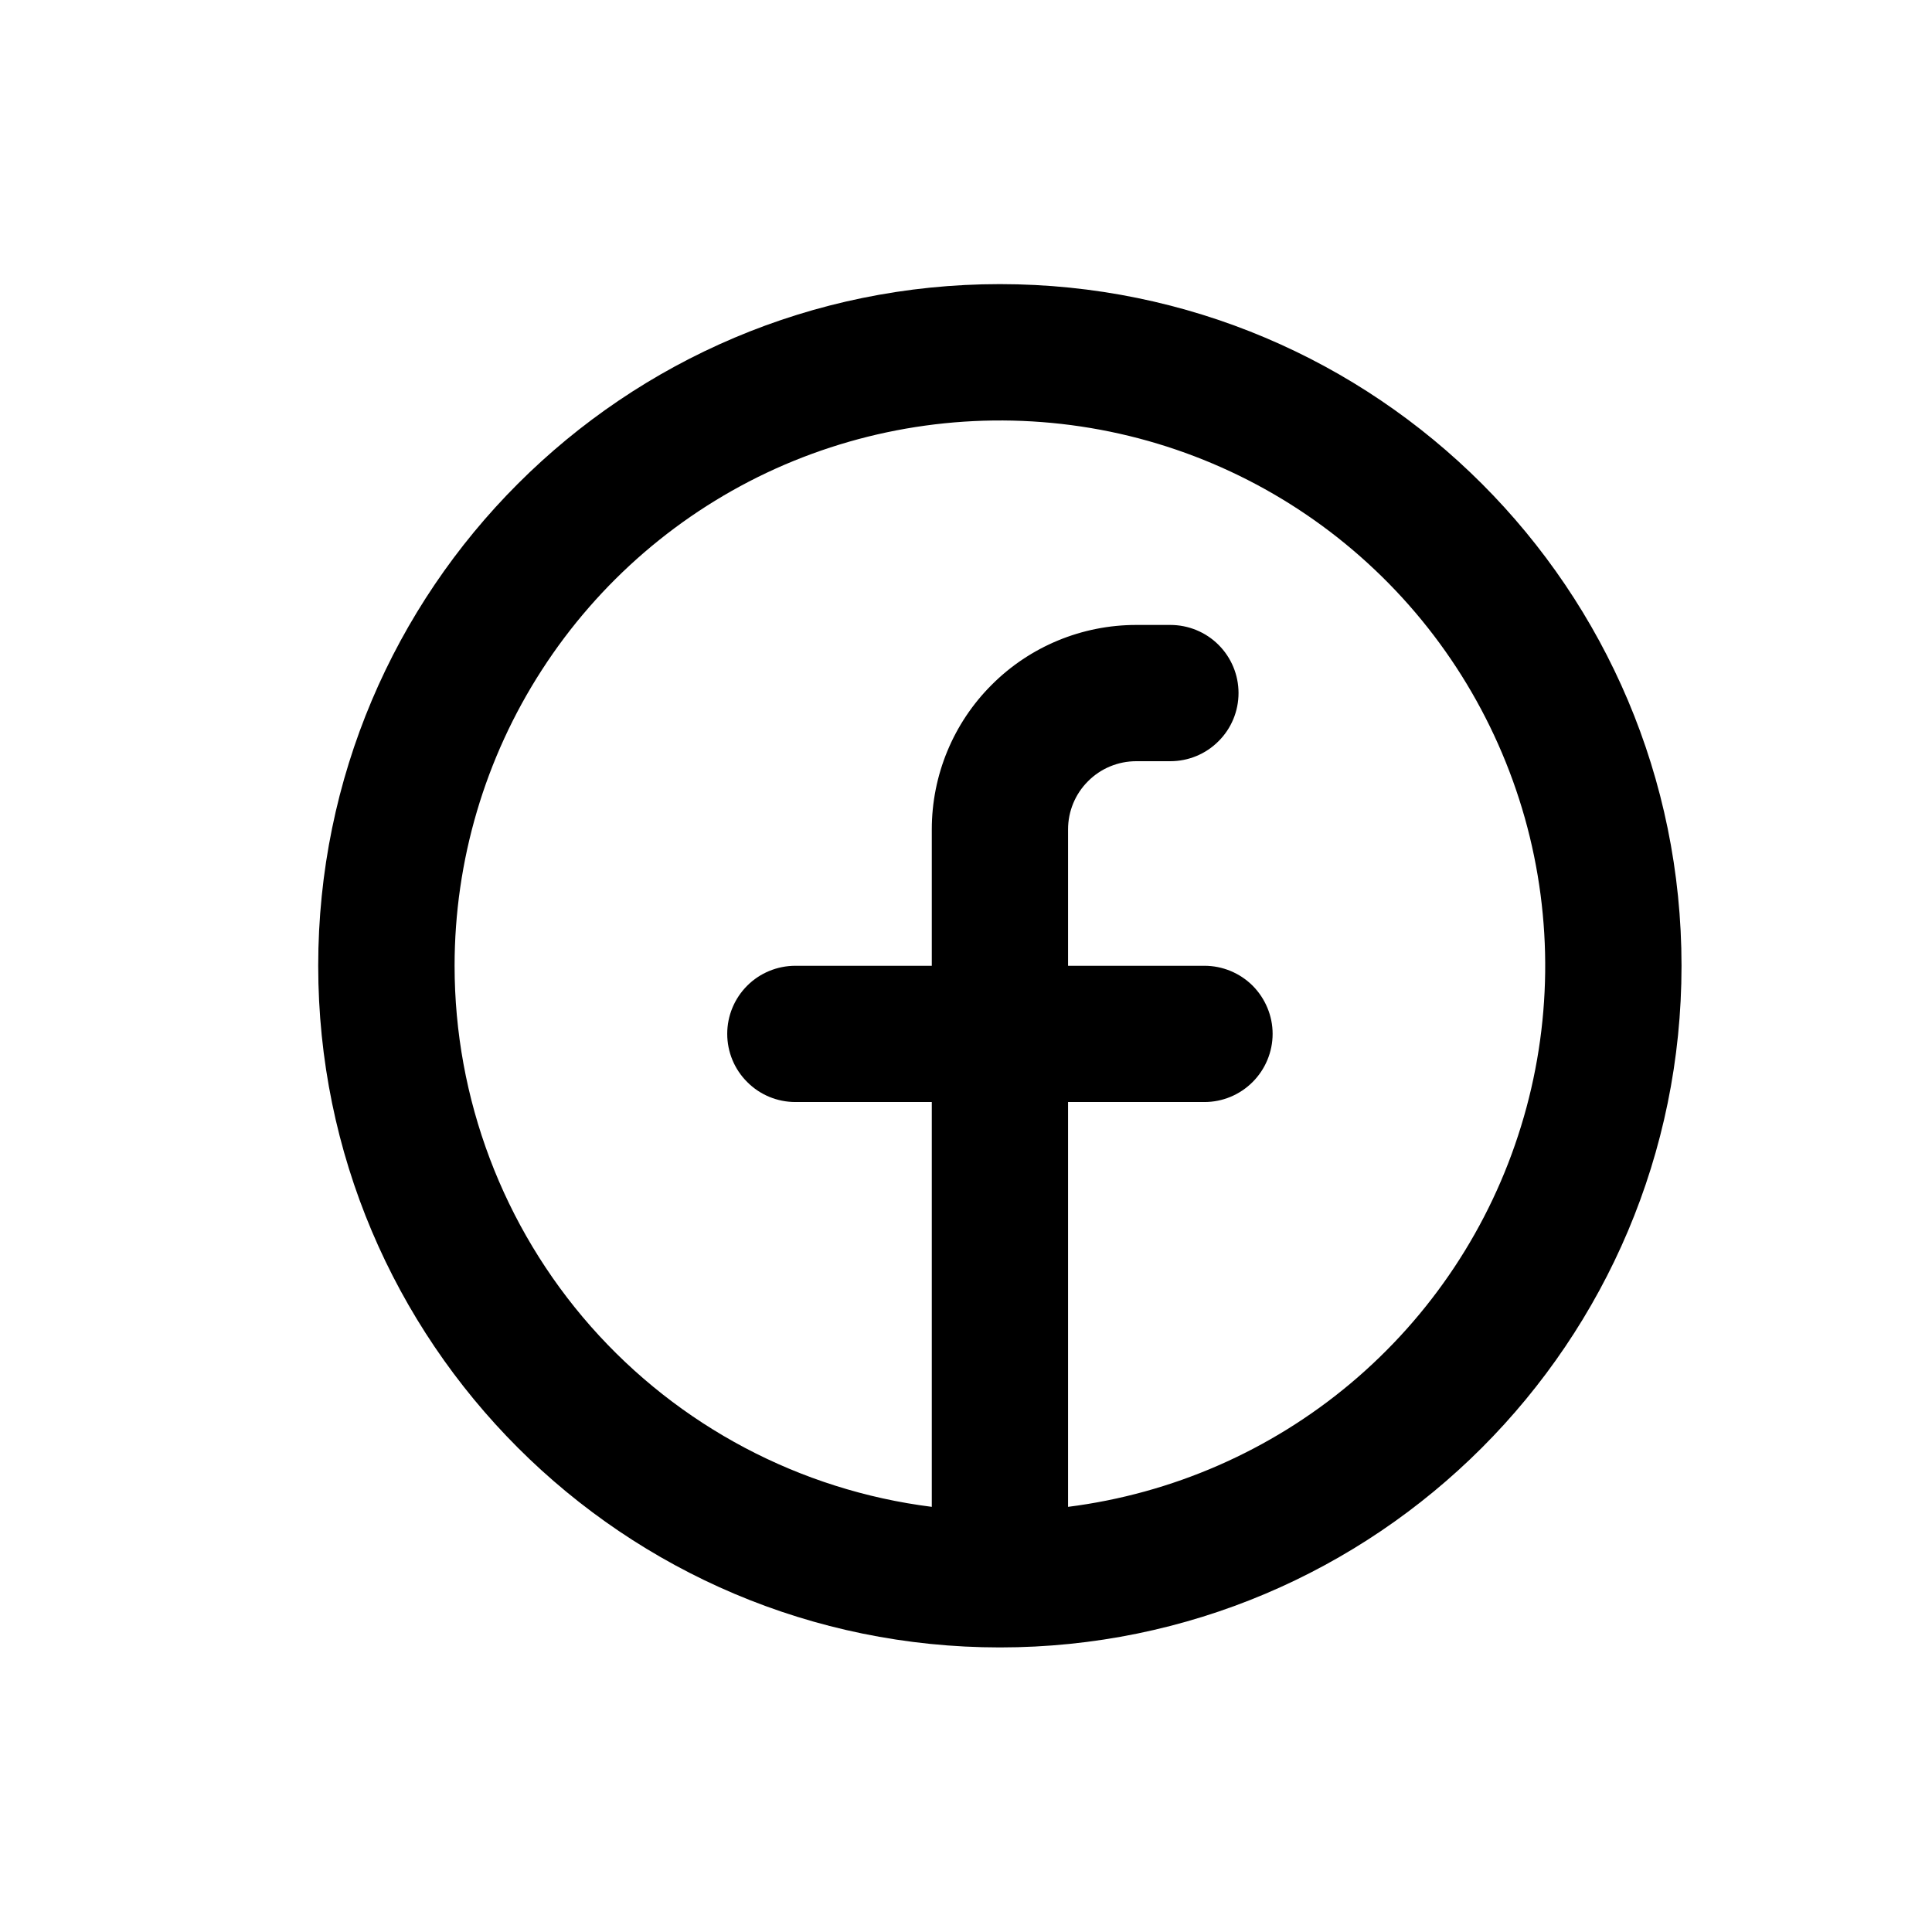 <svg width="17" height="17" viewBox="0 0 17 17" fill="none" xmlns="http://www.w3.org/2000/svg">
<path fill-rule="evenodd" clip-rule="evenodd" d="M4 8.498C4 7.574 4.267 6.67 4.768 5.895C5.269 5.119 5.983 4.504 6.824 4.124C7.666 3.745 8.599 3.616 9.513 3.753C10.426 3.89 11.28 4.288 11.972 4.899C12.665 5.51 13.166 6.308 13.417 7.197C13.667 8.085 13.656 9.028 13.384 9.91C13.113 10.793 12.592 11.578 11.885 12.172C11.178 12.766 10.314 13.143 9.398 13.259V9.697H10.598C10.757 9.697 10.909 9.634 11.022 9.521C11.134 9.409 11.198 9.256 11.198 9.097C11.198 8.938 11.134 8.786 11.022 8.673C10.909 8.561 10.757 8.498 10.598 8.498H9.398V7.298C9.398 7.139 9.461 6.986 9.574 6.874C9.686 6.761 9.839 6.698 9.998 6.698H10.298C10.457 6.698 10.61 6.635 10.722 6.522C10.835 6.41 10.898 6.257 10.898 6.098C10.898 5.939 10.835 5.787 10.722 5.674C10.61 5.562 10.457 5.499 10.298 5.499H9.998C9.521 5.499 9.063 5.688 8.726 6.026C8.388 6.363 8.199 6.821 8.199 7.298V8.498H6.999C6.84 8.498 6.687 8.561 6.575 8.673C6.462 8.786 6.399 8.938 6.399 9.097C6.399 9.256 6.462 9.409 6.575 9.521C6.687 9.634 6.84 9.697 6.999 9.697H8.199V13.259C7.039 13.113 5.972 12.548 5.199 11.672C4.426 10.795 4 9.666 4 8.498ZM8.798 14.496C12.111 14.496 14.796 11.81 14.796 8.498C14.796 5.185 12.111 2.5 8.798 2.5C5.486 2.5 2.8 5.185 2.8 8.498C2.8 11.81 5.486 14.496 8.798 14.496Z" fill="black"/>
</svg>
